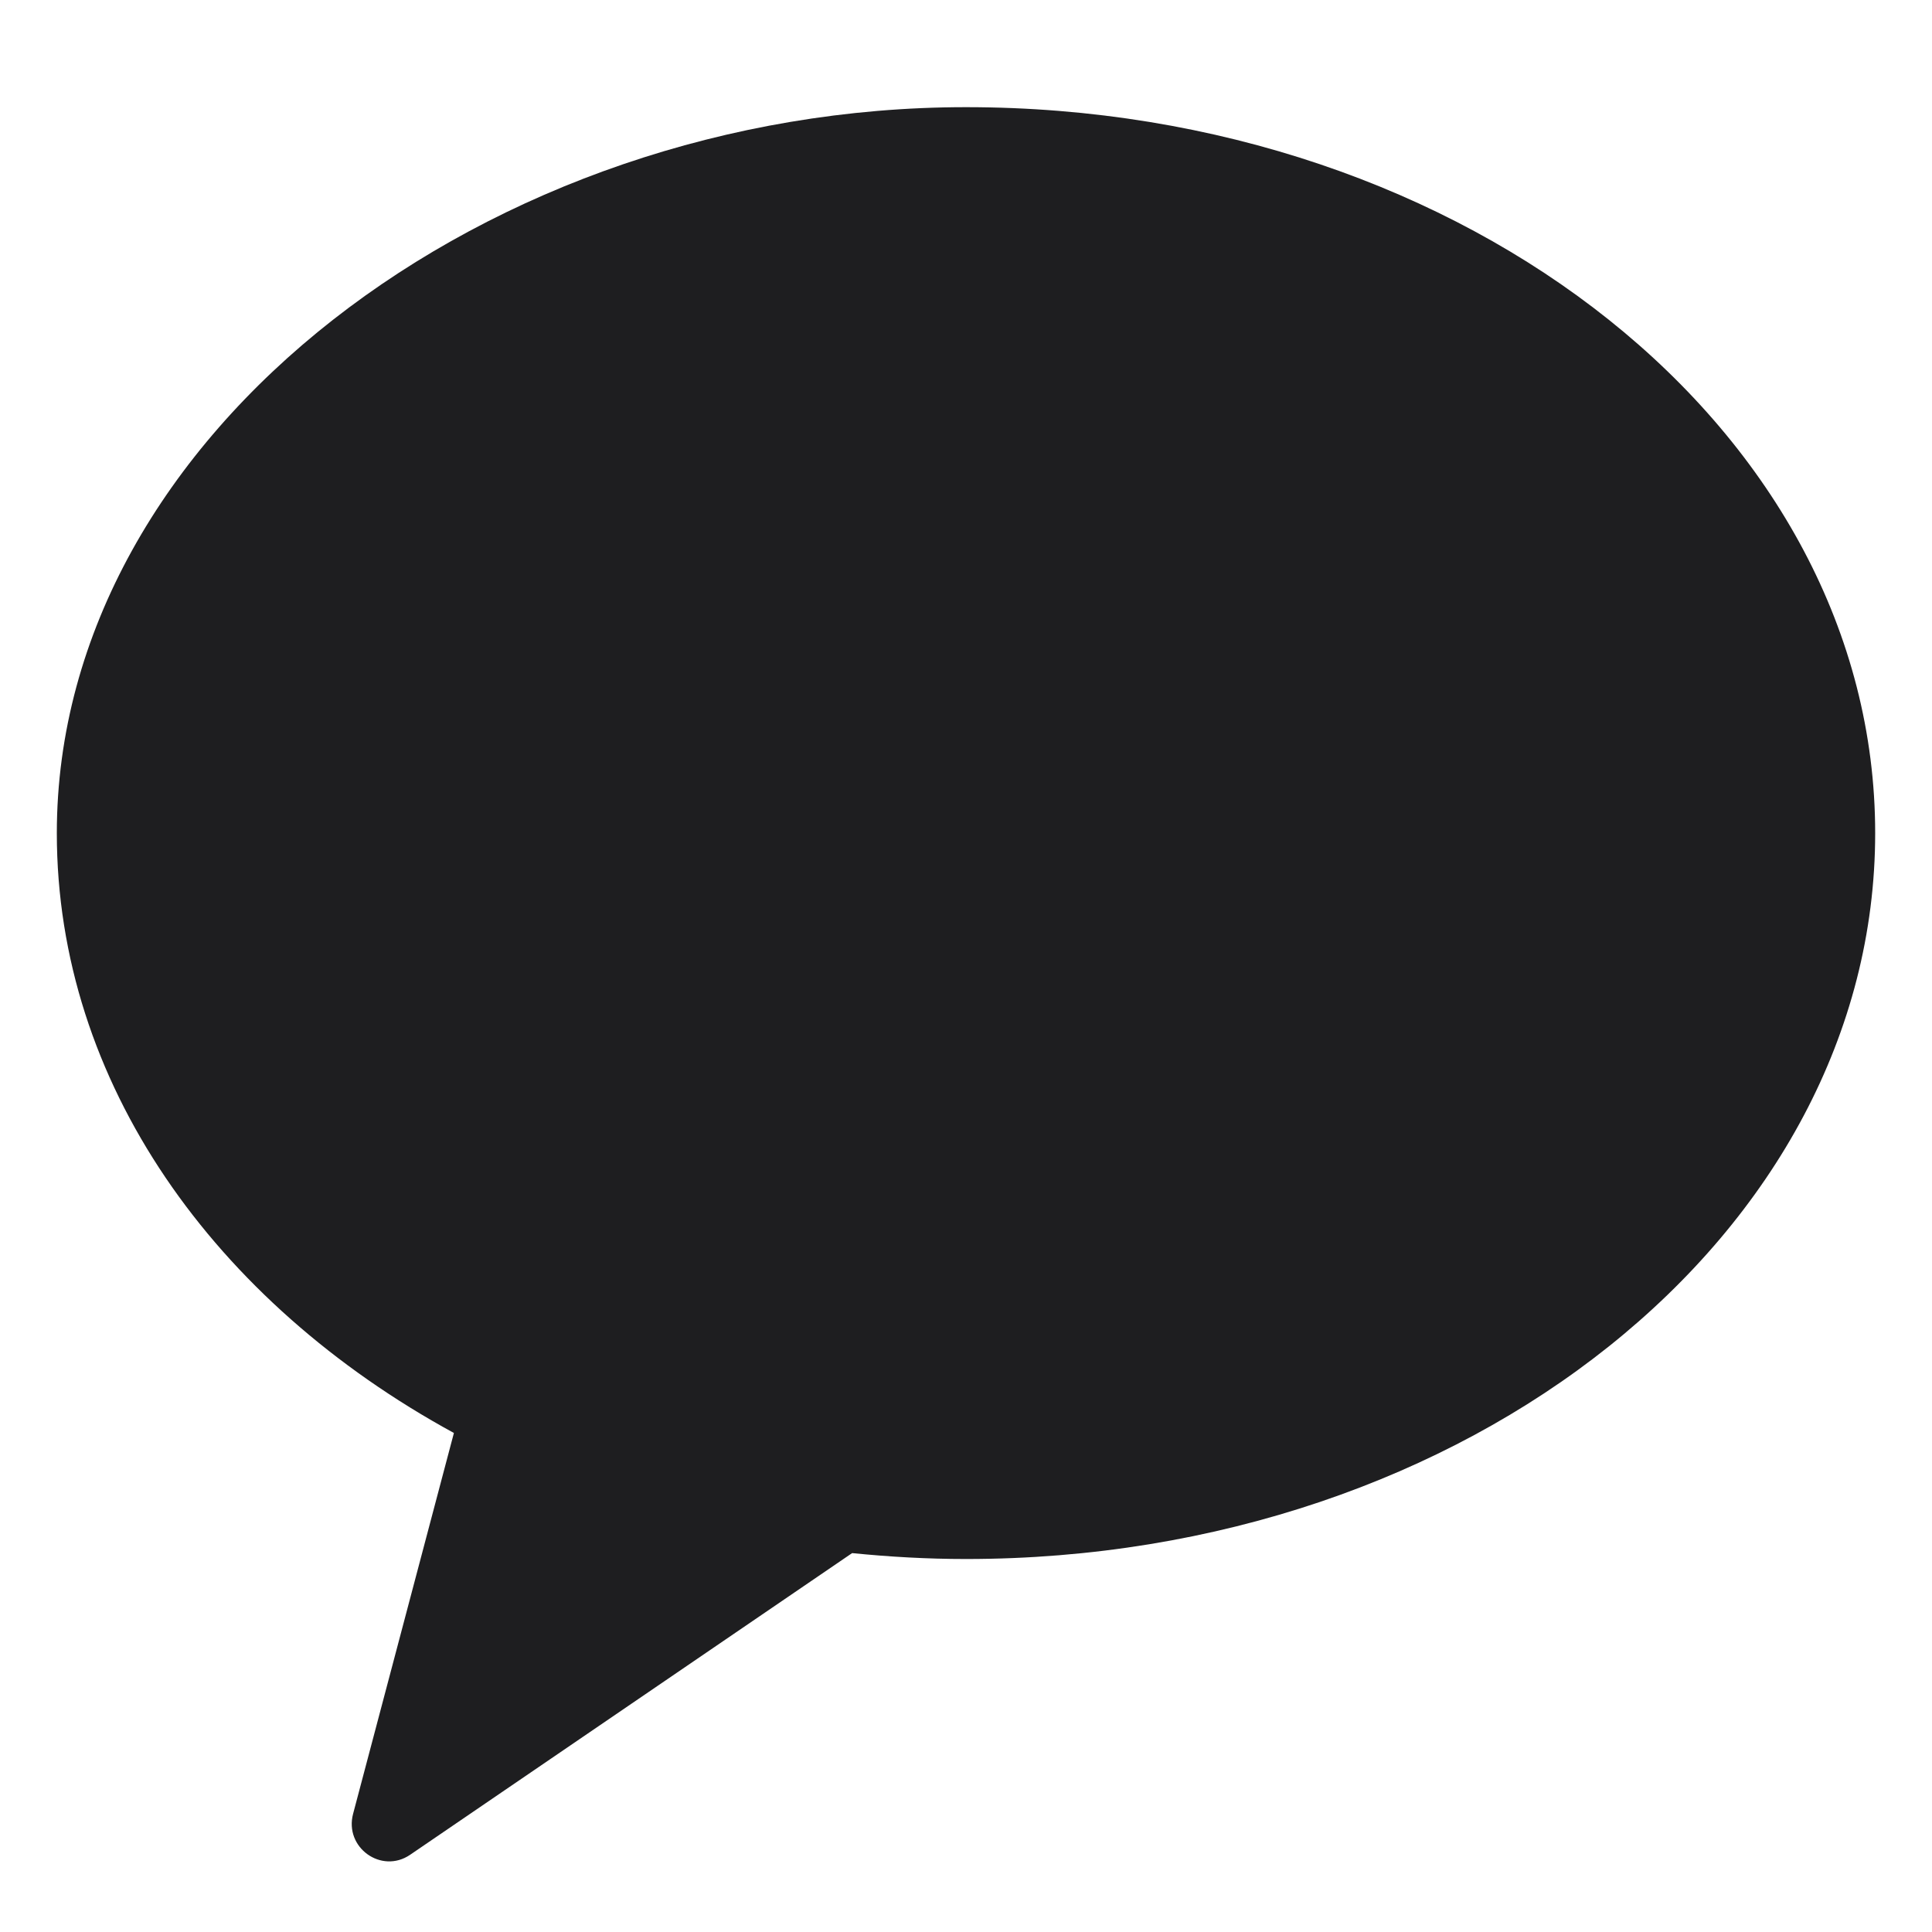 <svg width="16" height="16" viewBox="0 0 17 16" fill="none" xmlns="http://www.w3.org/2000/svg">
<path fill-rule="evenodd" clip-rule="evenodd" d="M8.5 0.443C4.313 0.443 0.5 3.303 0.5 6.831C0.5 9.024 1.885 10.959 3.994 12.109L3.107 15.46C3.028 15.757 3.356 15.992 3.608 15.821L7.498 13.166C7.827 13.199 8.16 13.218 8.5 13.218C12.918 13.218 16.5 10.358 16.5 6.831C16.5 3.303 12.918 0.443 8.5 0.443Z" fill="#1E1E20"/>
</svg>

